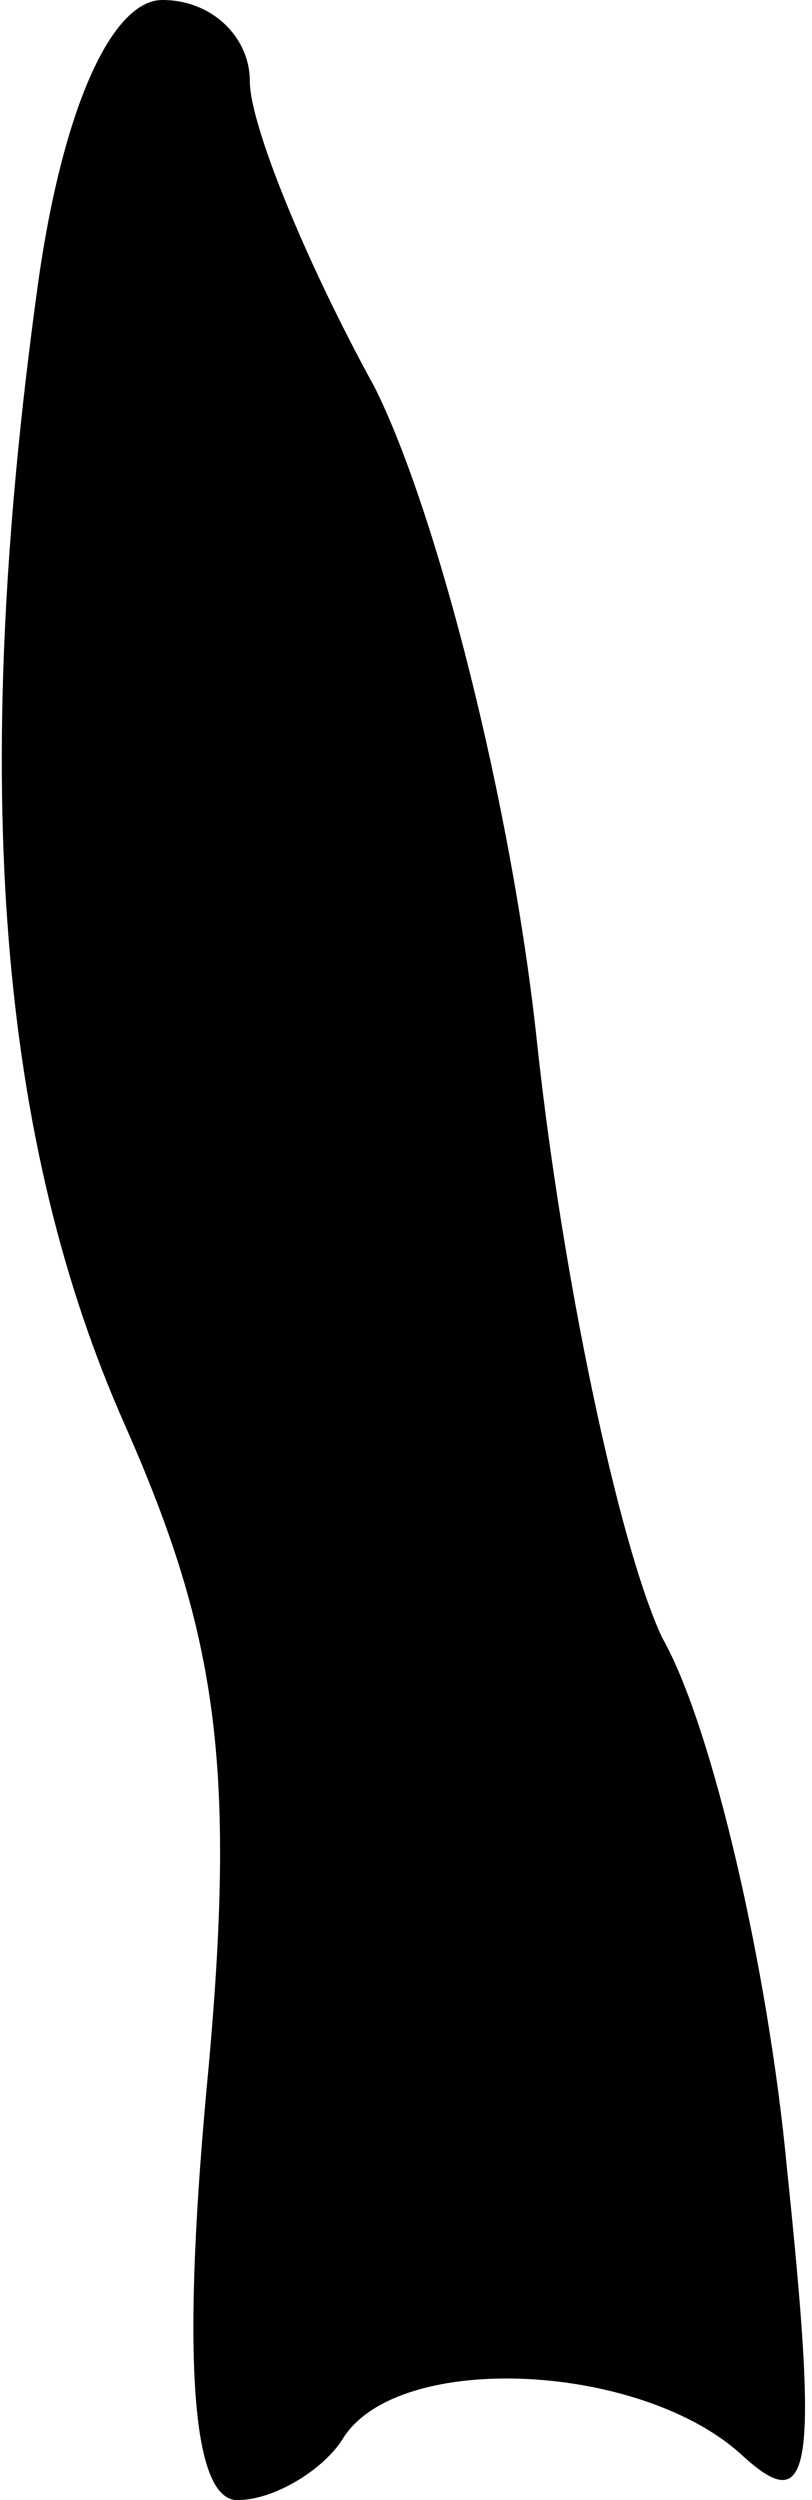 <?xml version="1.0" standalone="no"?>
<!DOCTYPE svg PUBLIC "-//W3C//DTD SVG 20010904//EN"
 "http://www.w3.org/TR/2001/REC-SVG-20010904/DTD/svg10.dtd">
<svg version="1.0" xmlns="http://www.w3.org/2000/svg"
 width="13pt" height="40pt" viewBox="0 0 13 40"
 preserveAspectRatio="xMidYMid meet">
<g transform="translate(0,40) scale(0.1,-0.1)"
fill="#000000" stroke="none">
<path fill="#000000" stroke="none" d="M6 354 c-11 -80 -6 -137 14 -182 15
-34 18 -55 13 -107 -4 -44 -2 -65 5 -65 6 0 14 5 17 10 9 14 48 12 64 -3 11
-10 12 -2 7 46 -3 32 -12 71 -20 85 -7 15 -16 58 -20 95 -4 38 -16 85 -26 105
-11 20 -20 42 -20 49 0 7 -6 13 -14 13 -8 0 -16 -17 -20 -46z"/>
</g>
</svg>

